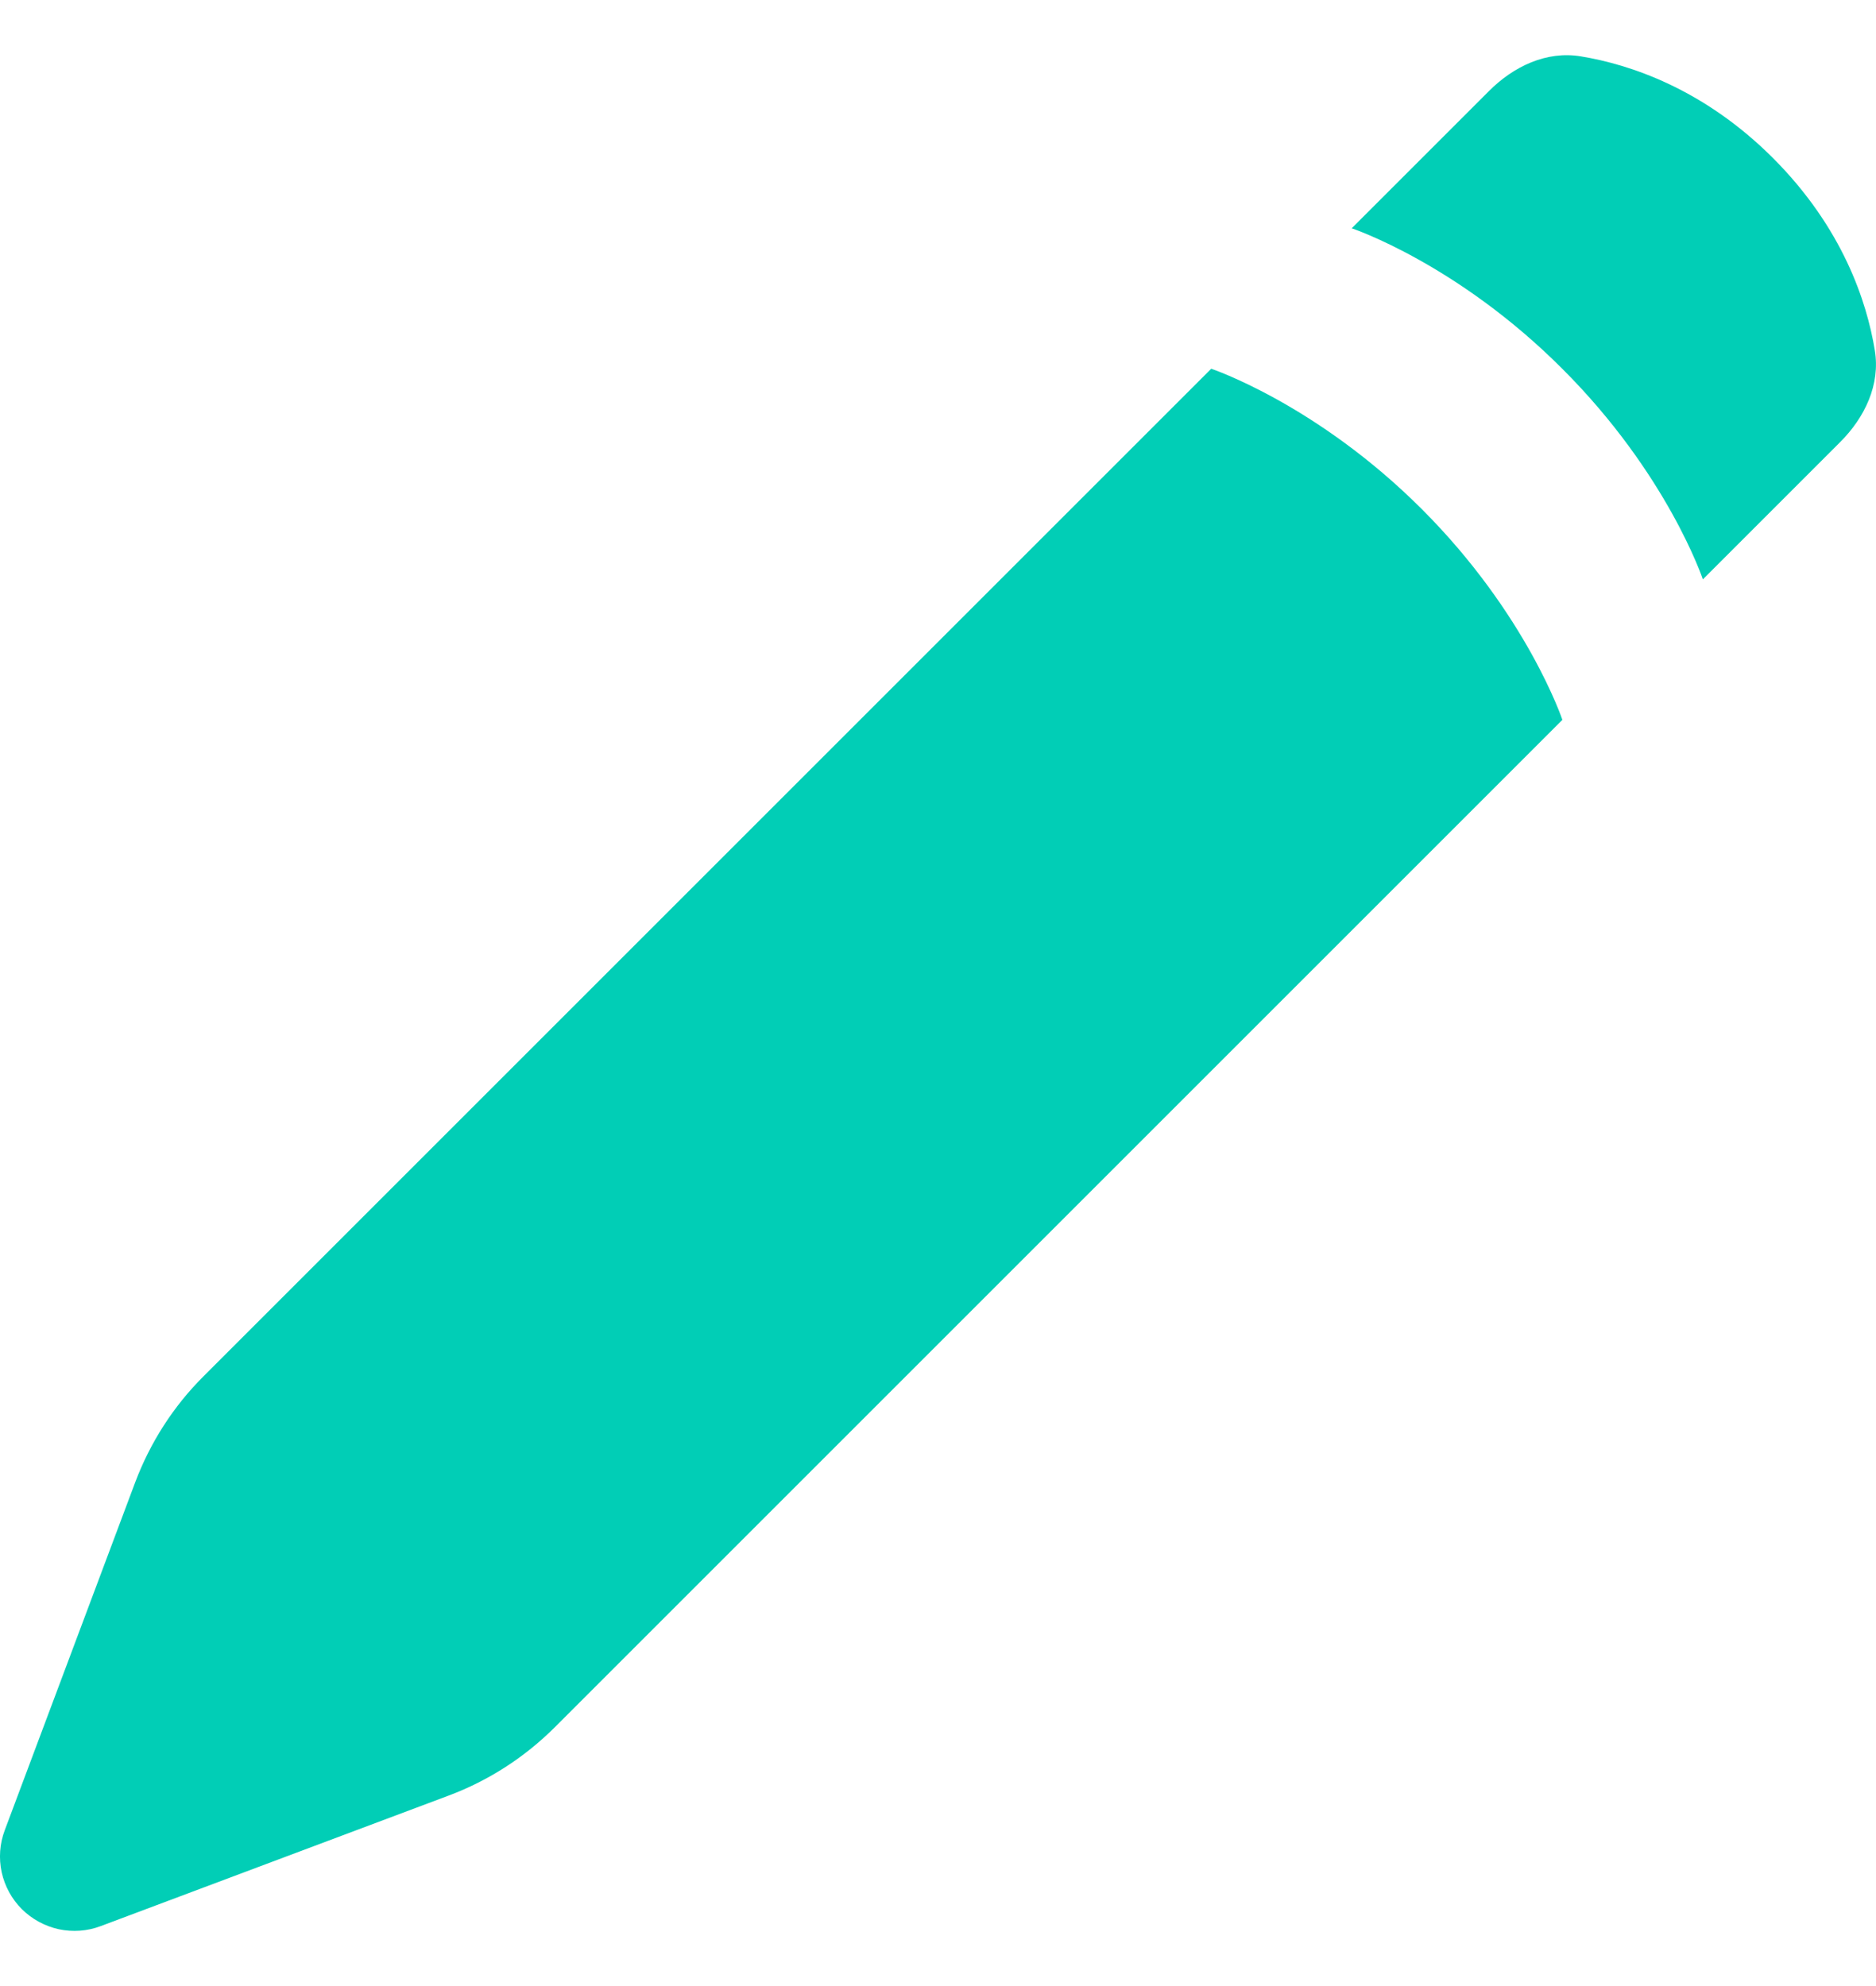 <svg width="17" height="18" viewBox="0 0 17 18" fill="none" xmlns="http://www.w3.org/2000/svg">
<path fill-rule="evenodd" clip-rule="evenodd" d="M1.225 13.435L0.043 16.588C-0.003 16.71 -0.012 16.842 0.015 16.968C0.043 17.095 0.106 17.211 0.198 17.303C0.29 17.394 0.406 17.457 0.532 17.485C0.659 17.512 0.791 17.503 0.912 17.457L4.065 16.274C4.426 16.139 4.753 15.928 5.026 15.656L14.158 6.524C14.158 6.524 13.839 5.569 12.885 4.615C11.931 3.661 10.976 3.342 10.976 3.342L1.844 12.474C1.571 12.746 1.361 13.074 1.225 13.435ZM12.249 2.069L13.494 0.824C13.717 0.601 14.015 0.459 14.326 0.511C14.764 0.583 15.435 0.801 16.067 1.433C16.699 2.066 16.917 2.735 16.989 3.174C17.041 3.485 16.899 3.783 16.676 4.006L15.431 5.251C15.431 5.251 15.113 4.297 14.158 3.343C13.204 2.387 12.249 2.069 12.249 2.069Z" fill="#01CEB6"/>
</svg>
